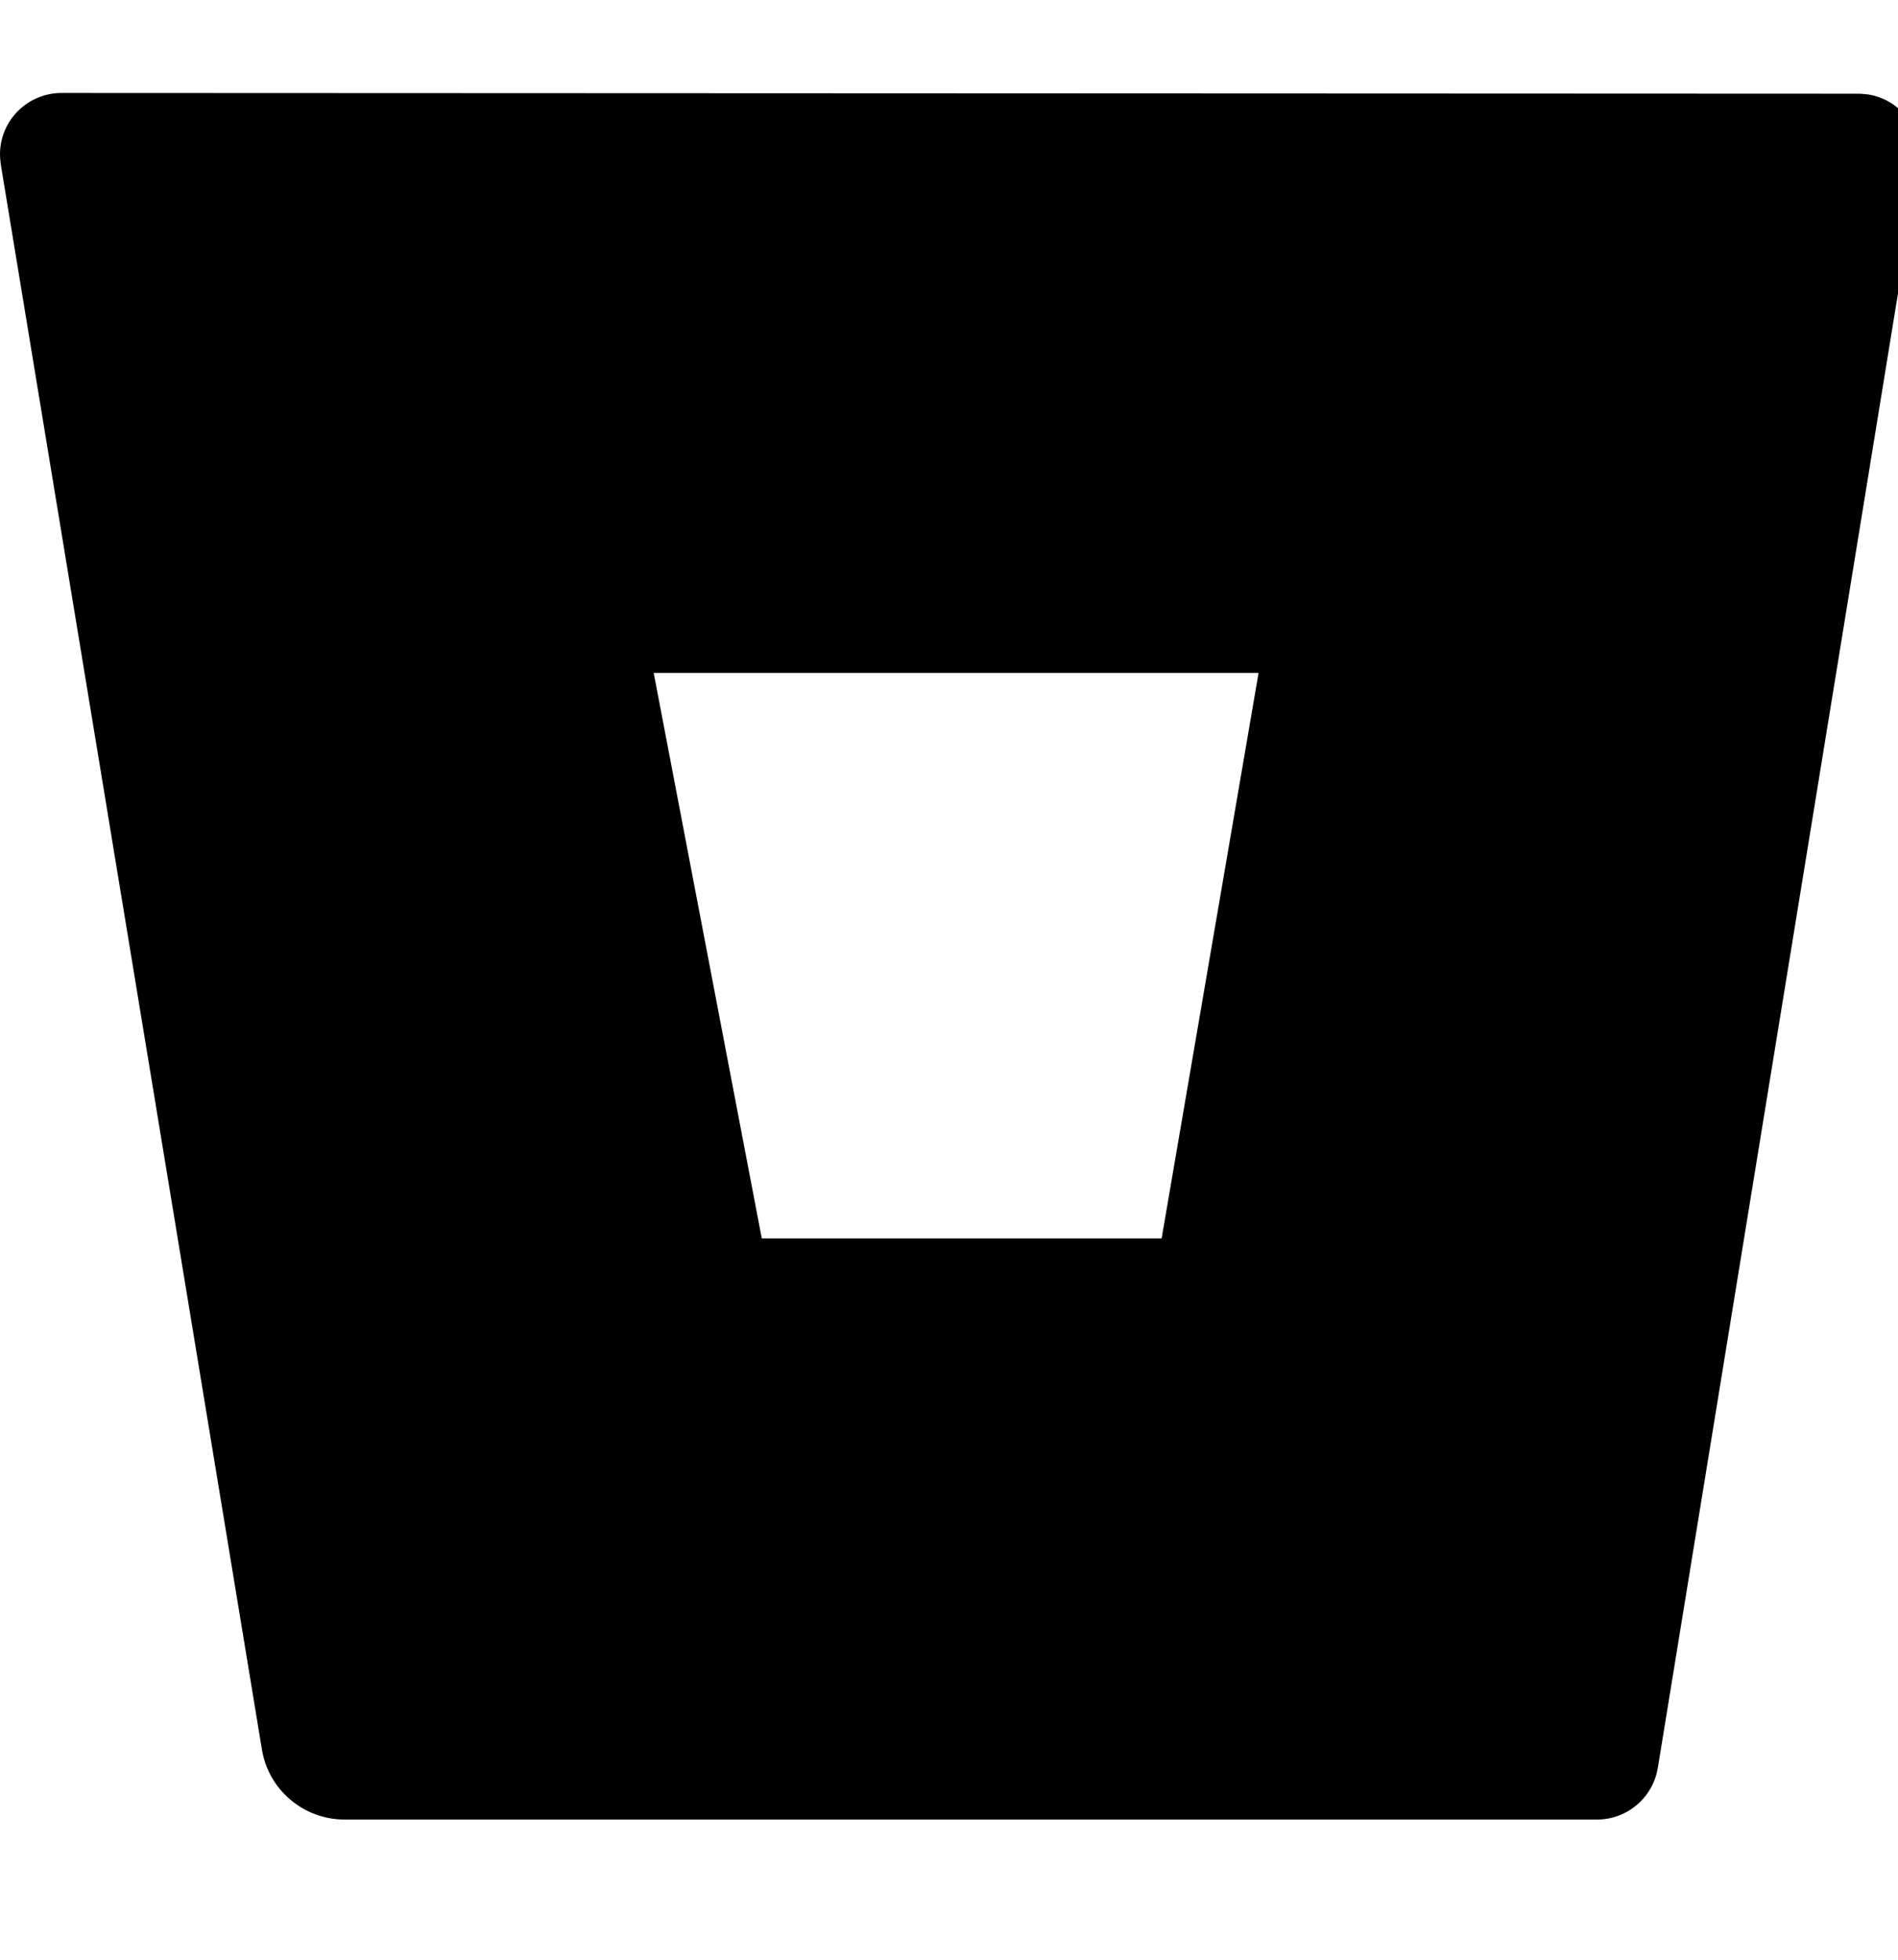 <!-- Generated by IcoMoon.io -->
<svg version="1.1" xmlns="http://www.w3.org/2000/svg" width="31" height="32" viewBox="0 0 31 32">
<title>bitbucket</title>
<path d="M1.018 1.518c-0.553-0.006-1.011 0.433-1.018 0.992 0 0.057 0.006 0.119 0.013 0.176l4.265 25.882c0.107 0.653 0.672 1.137 1.338 1.143h20.456c0.496 0.006 0.923-0.352 1.005-0.842l4.265-26.178c0.088-0.546-0.283-1.061-0.829-1.149-0.057-0.006-0.113-0.012-0.176-0.012l-29.318-0.012zM18.974 20.221h-6.532l-1.765-9.232h9.879l-1.583 9.232z"></path>
</svg>
